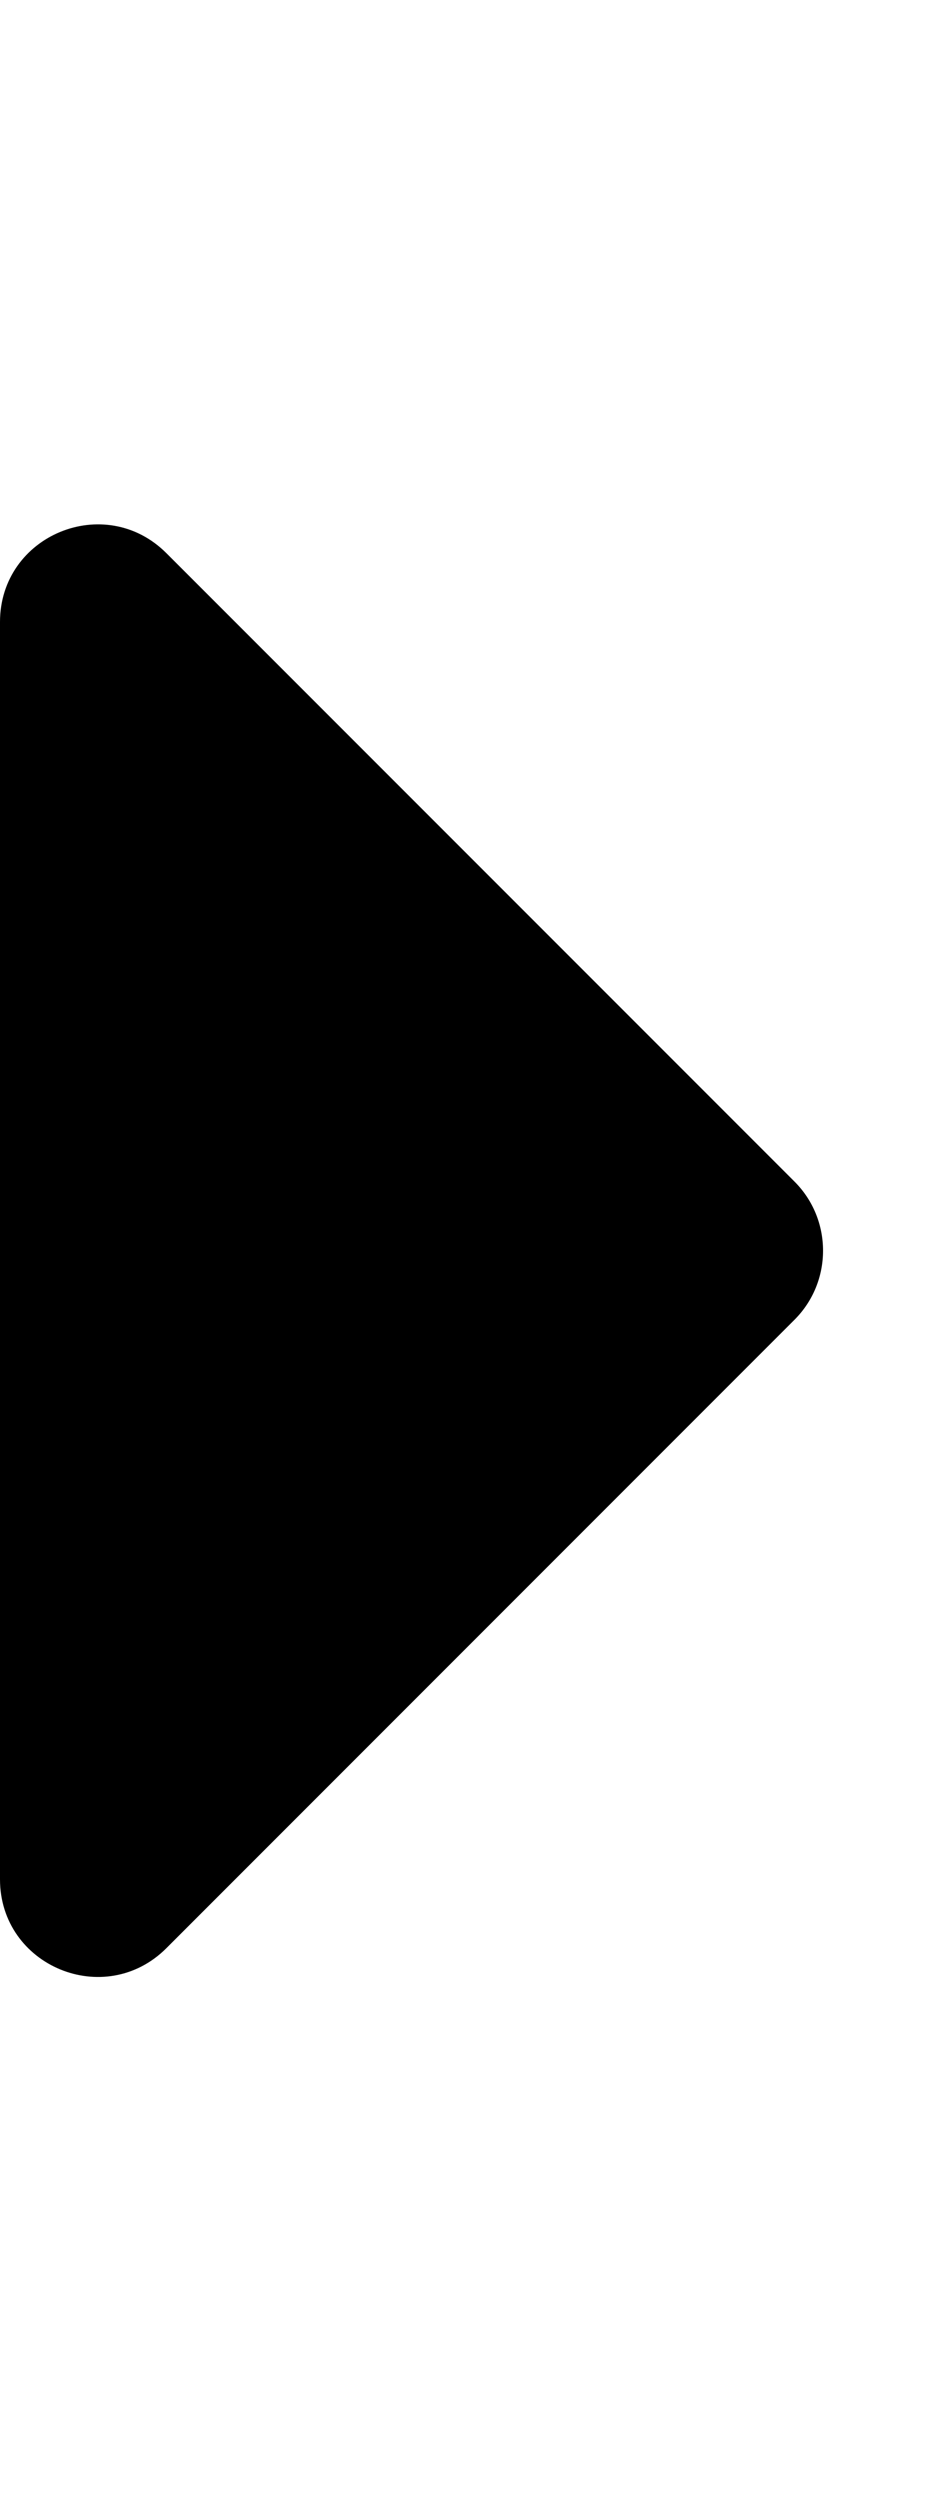<svg xmlns="http://www.w3.org/2000/svg" width="100%" height="100%" viewBox="0 0 192 512"><path fill="currentColor" d="M0 384.7v-257.3c0-17.8 21.5-26.7 34.1-14.1l128.7 128.7c7.8 7.8 7.8 20.5 0 28.3l-128.7 128.7c-12.6 12.6-34.1 3.7-34.1-14.1z" /></svg>
